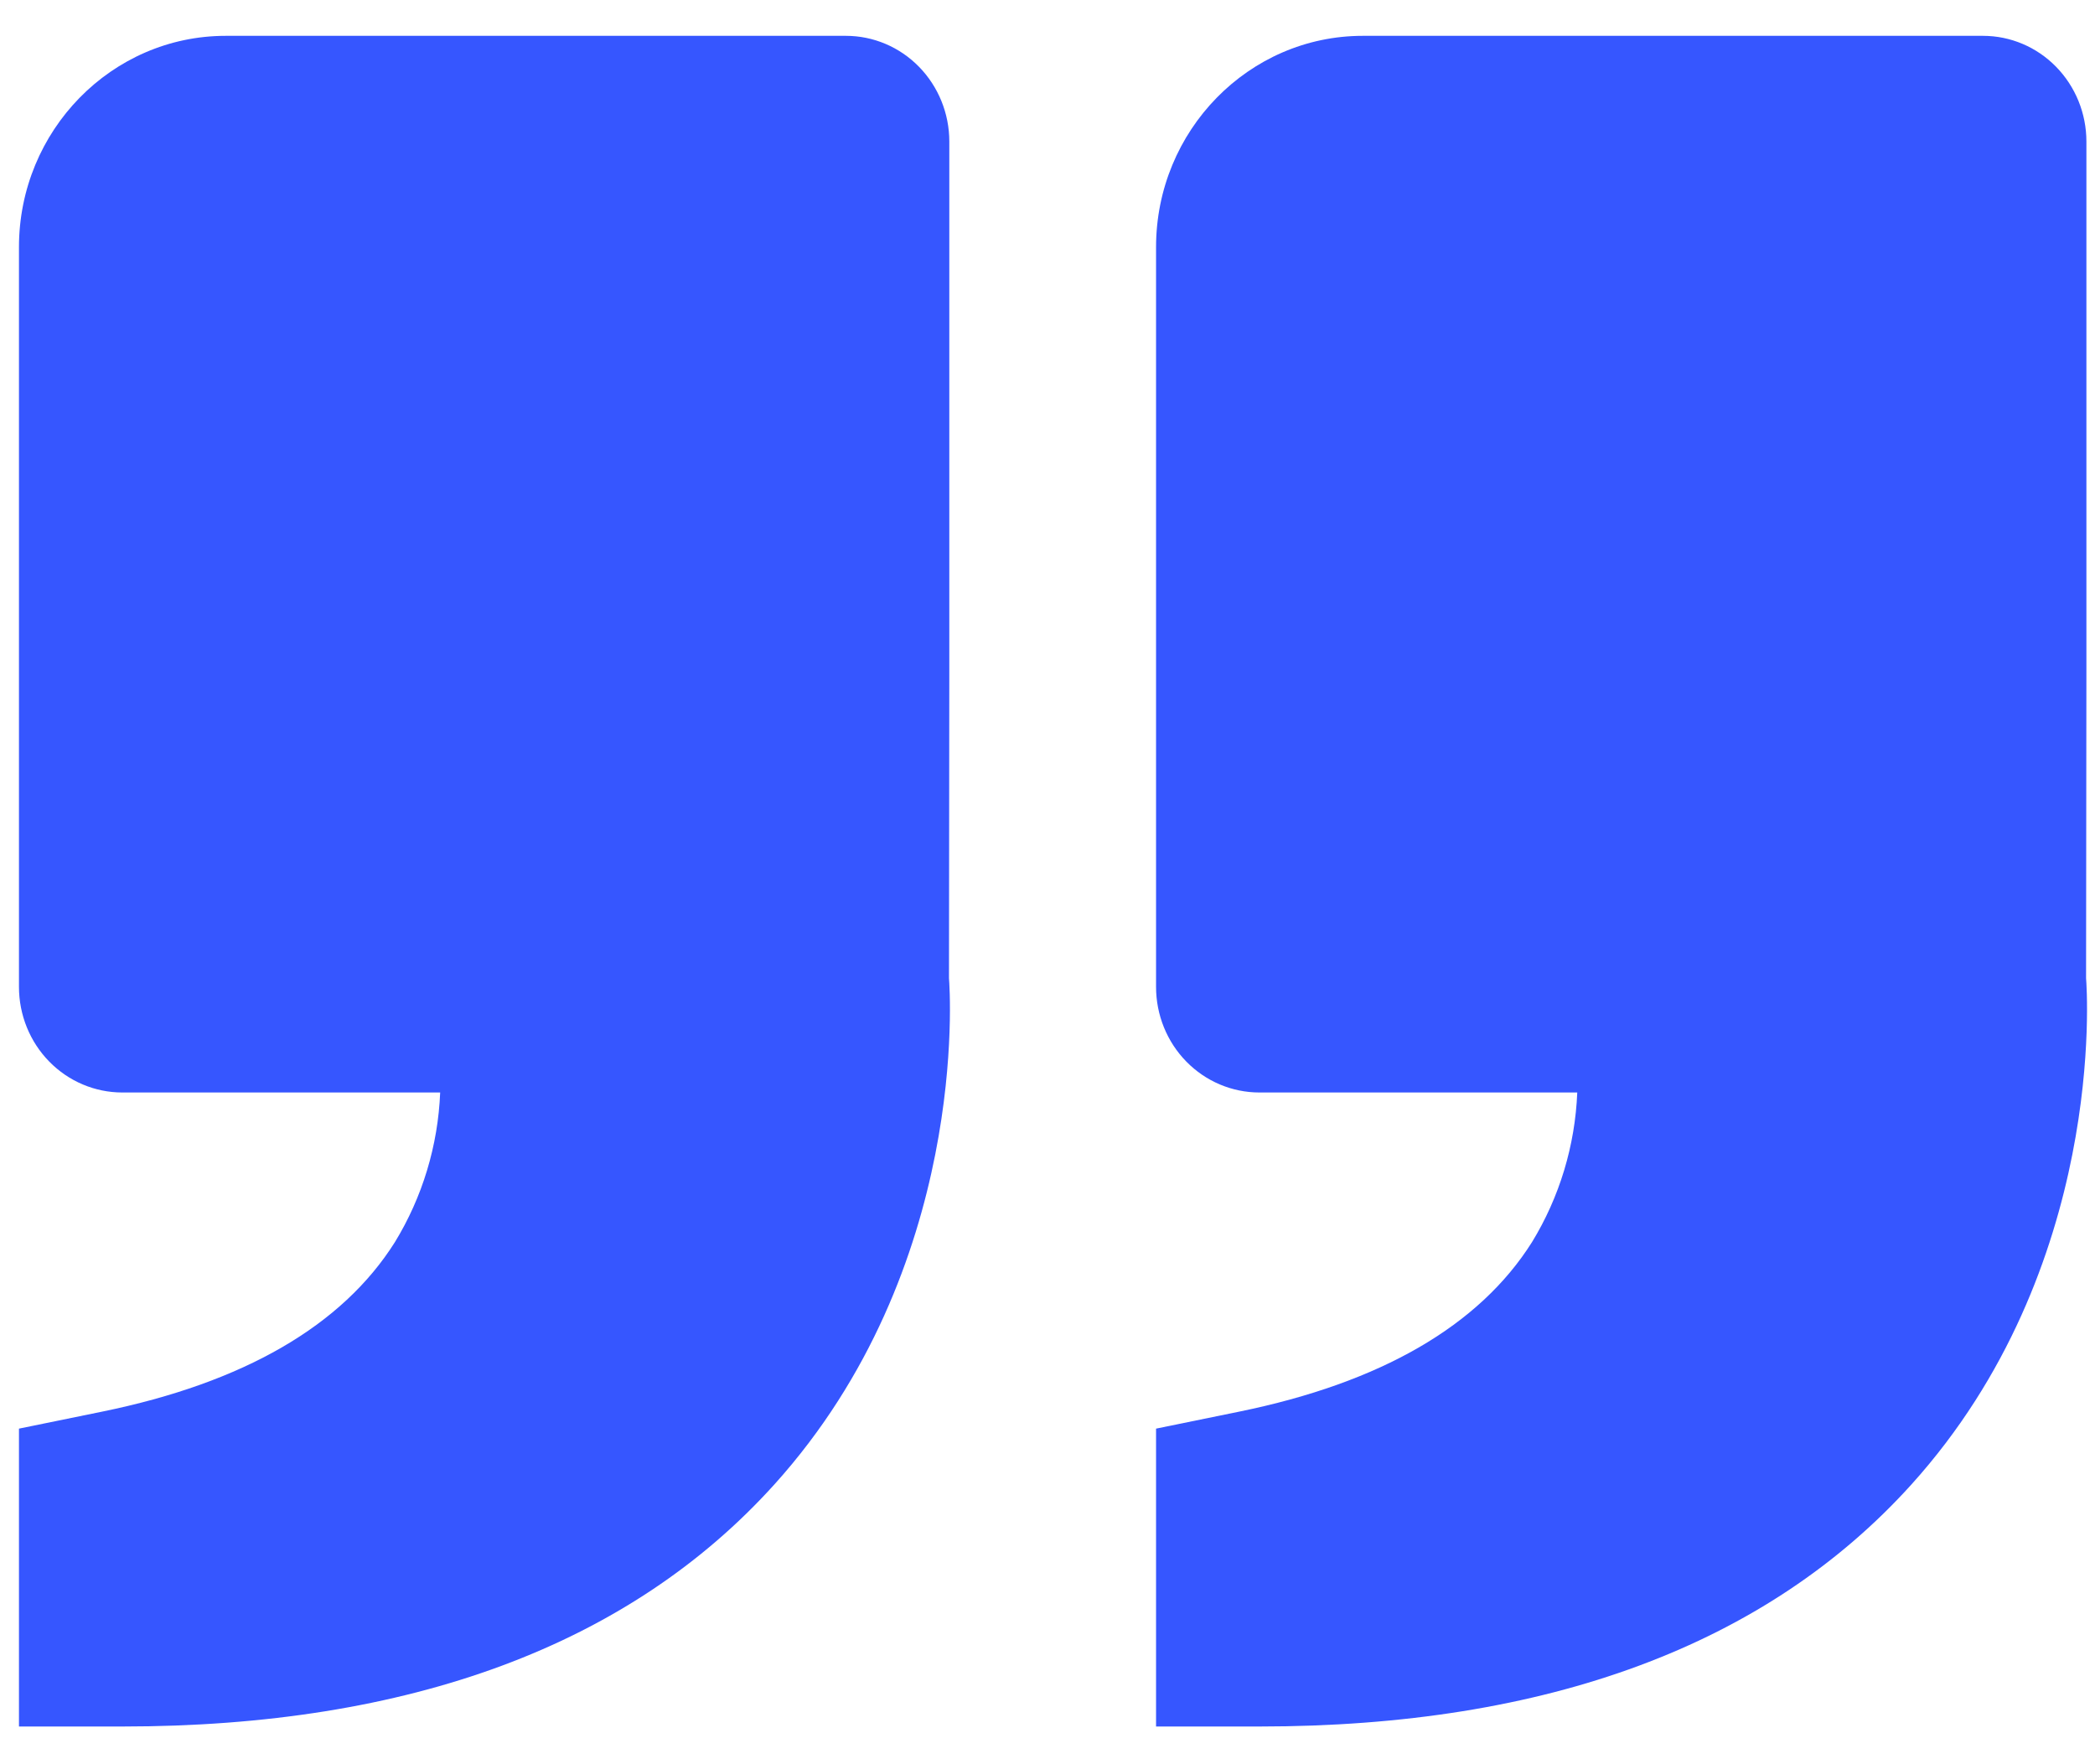 <svg width="38" height="32" viewBox="0 0 38 32" fill="none" xmlns="http://www.w3.org/2000/svg">
<path d="M34.673 26.923C32.042 29.839 28.062 31.316 22.844 31.316L20.969 31.316L20.969 25.913L22.476 25.605C25.045 25.08 26.832 24.047 27.788 22.53C28.287 21.714 28.57 20.779 28.609 19.816L22.844 19.816C22.346 19.816 21.869 19.614 21.518 19.255C21.166 18.896 20.969 18.408 20.969 17.9L20.969 4.483C20.969 2.369 22.651 0.65 24.719 0.65L35.969 0.65C36.466 0.65 36.943 0.852 37.294 1.211C37.646 1.571 37.844 2.058 37.844 2.566L37.844 12.15L37.838 17.744C37.855 17.957 38.211 22.998 34.673 26.923ZM4.094 0.65L15.344 0.65C15.841 0.65 16.318 0.852 16.669 1.211C17.021 1.571 17.219 2.058 17.219 2.566L17.219 12.15L17.213 17.744C17.23 17.957 17.586 22.998 14.048 26.923C11.417 29.839 7.437 31.316 2.219 31.316L0.344 31.316L0.344 25.913L1.851 25.605C4.42 25.08 6.207 24.047 7.163 22.53C7.662 21.714 7.945 20.779 7.984 19.816L2.219 19.816C1.721 19.816 1.244 19.614 0.893 19.255C0.541 18.896 0.344 18.408 0.344 17.9L0.344 4.483C0.344 2.369 2.026 0.65 4.094 0.65Z" fill="#3656FF"/>
</svg>
